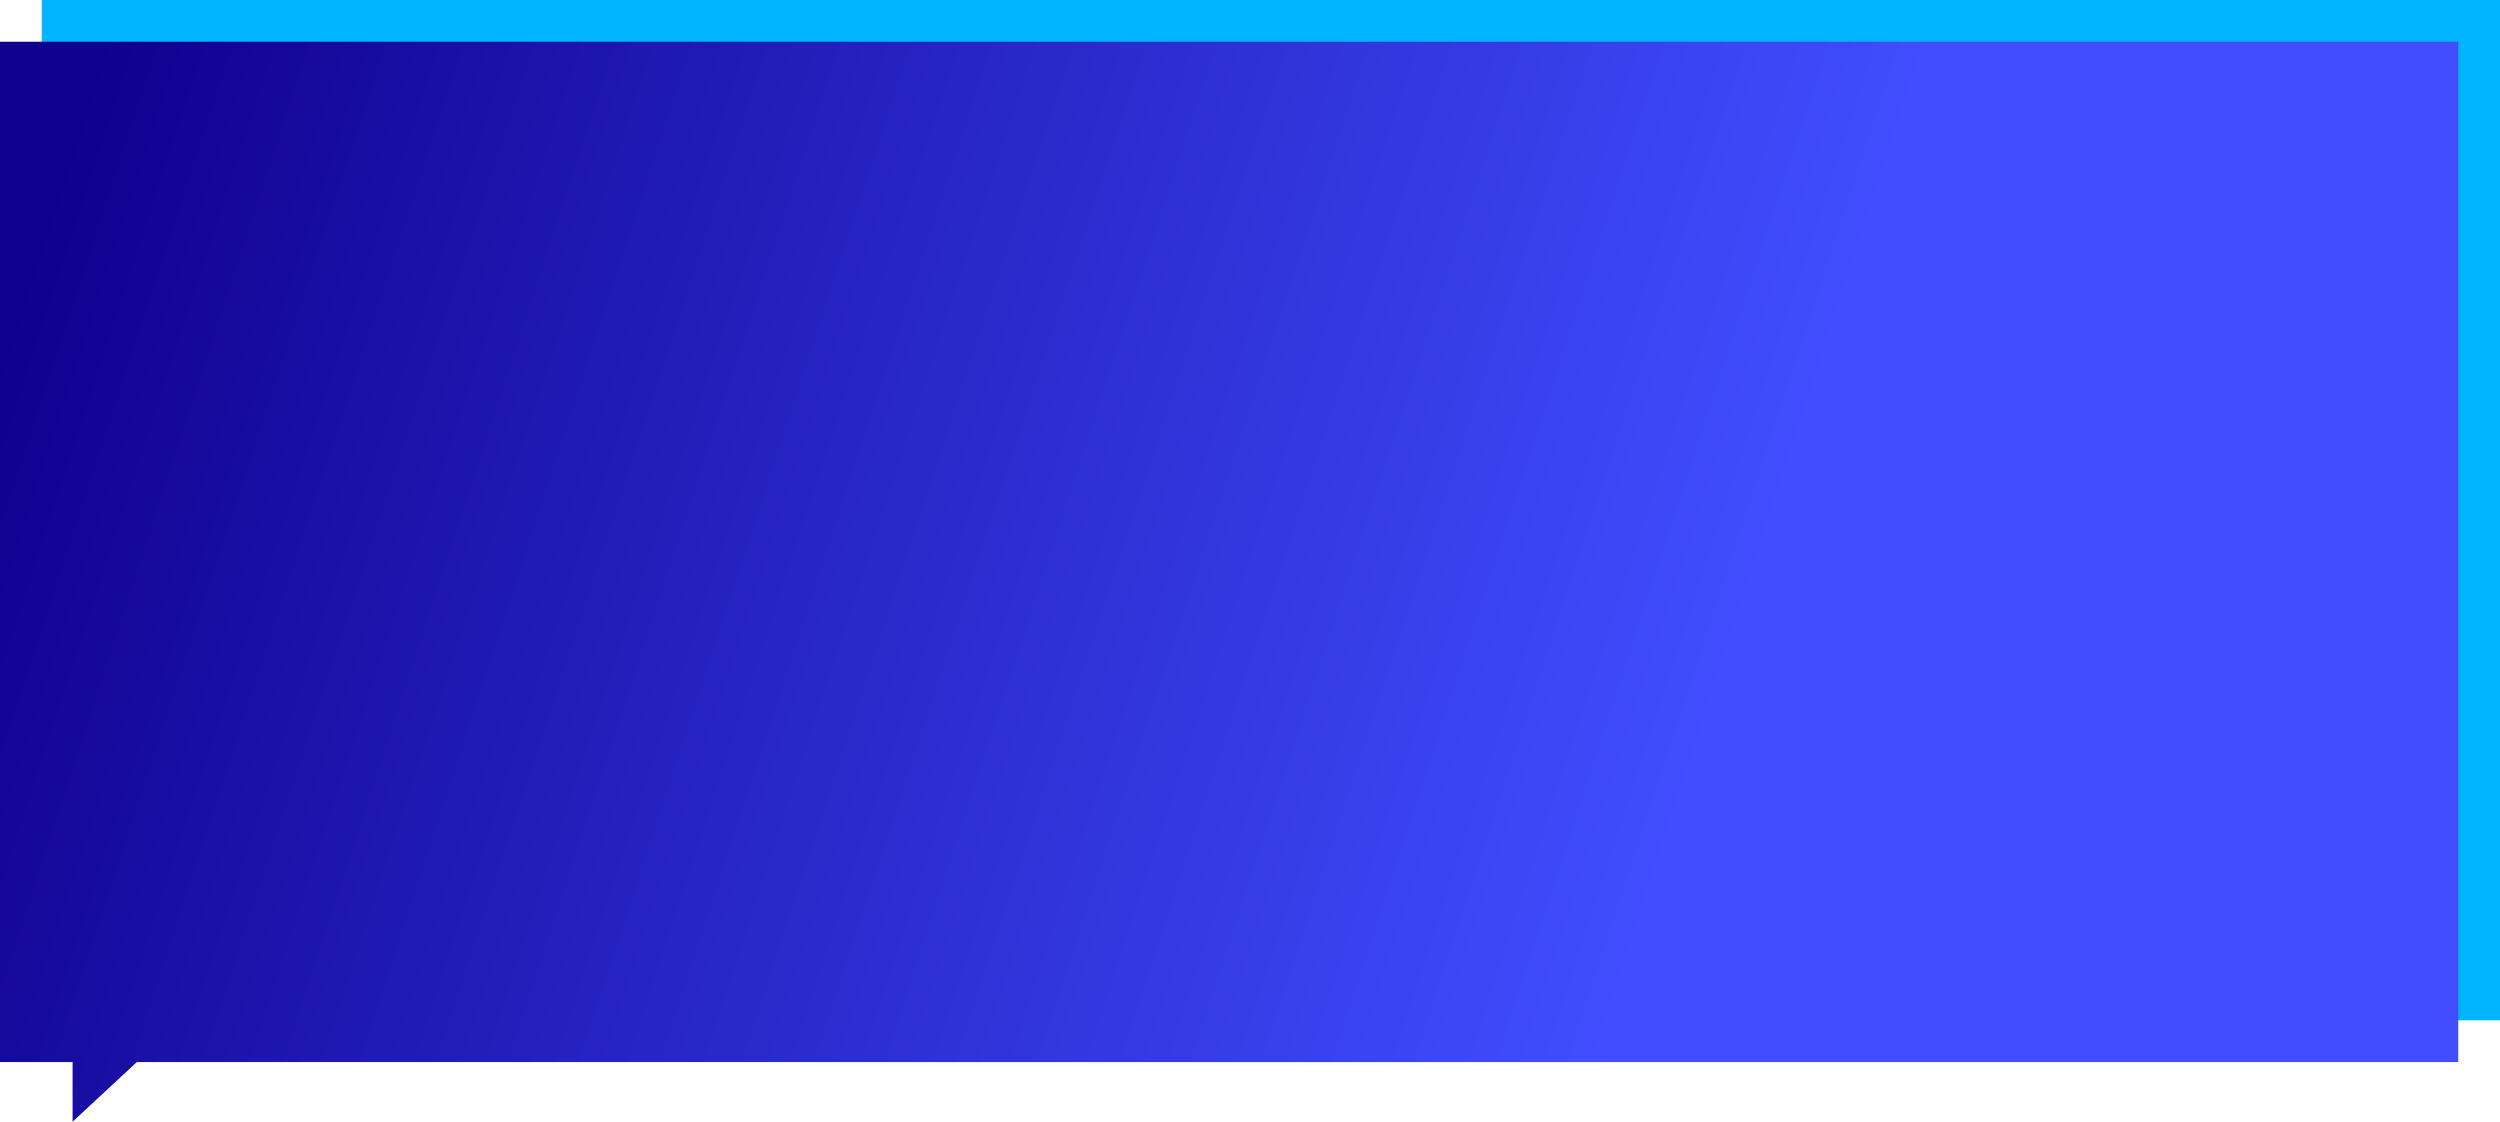 <svg width="419" height="188" viewBox="0 0 419 188" fill="none" xmlns="http://www.w3.org/2000/svg">
<path d="M7 171L419 171V0L7 0V171Z" fill="#00B4FF"/>
<path fill-rule="evenodd" clip-rule="evenodd" d="M0 7H412V178H22.936L12.165 188V178H0V7Z" fill="url(#paint0_linear)"/>
<defs>
<linearGradient id="paint0_linear" x1="-4.815" y1="72.999" x2="273.177" y2="163.717" gradientUnits="userSpaceOnUse">
<stop stop-color="#10008F"/>
<stop offset="1" stop-color="#404EFF"/>
</linearGradient>
</defs>
</svg>
